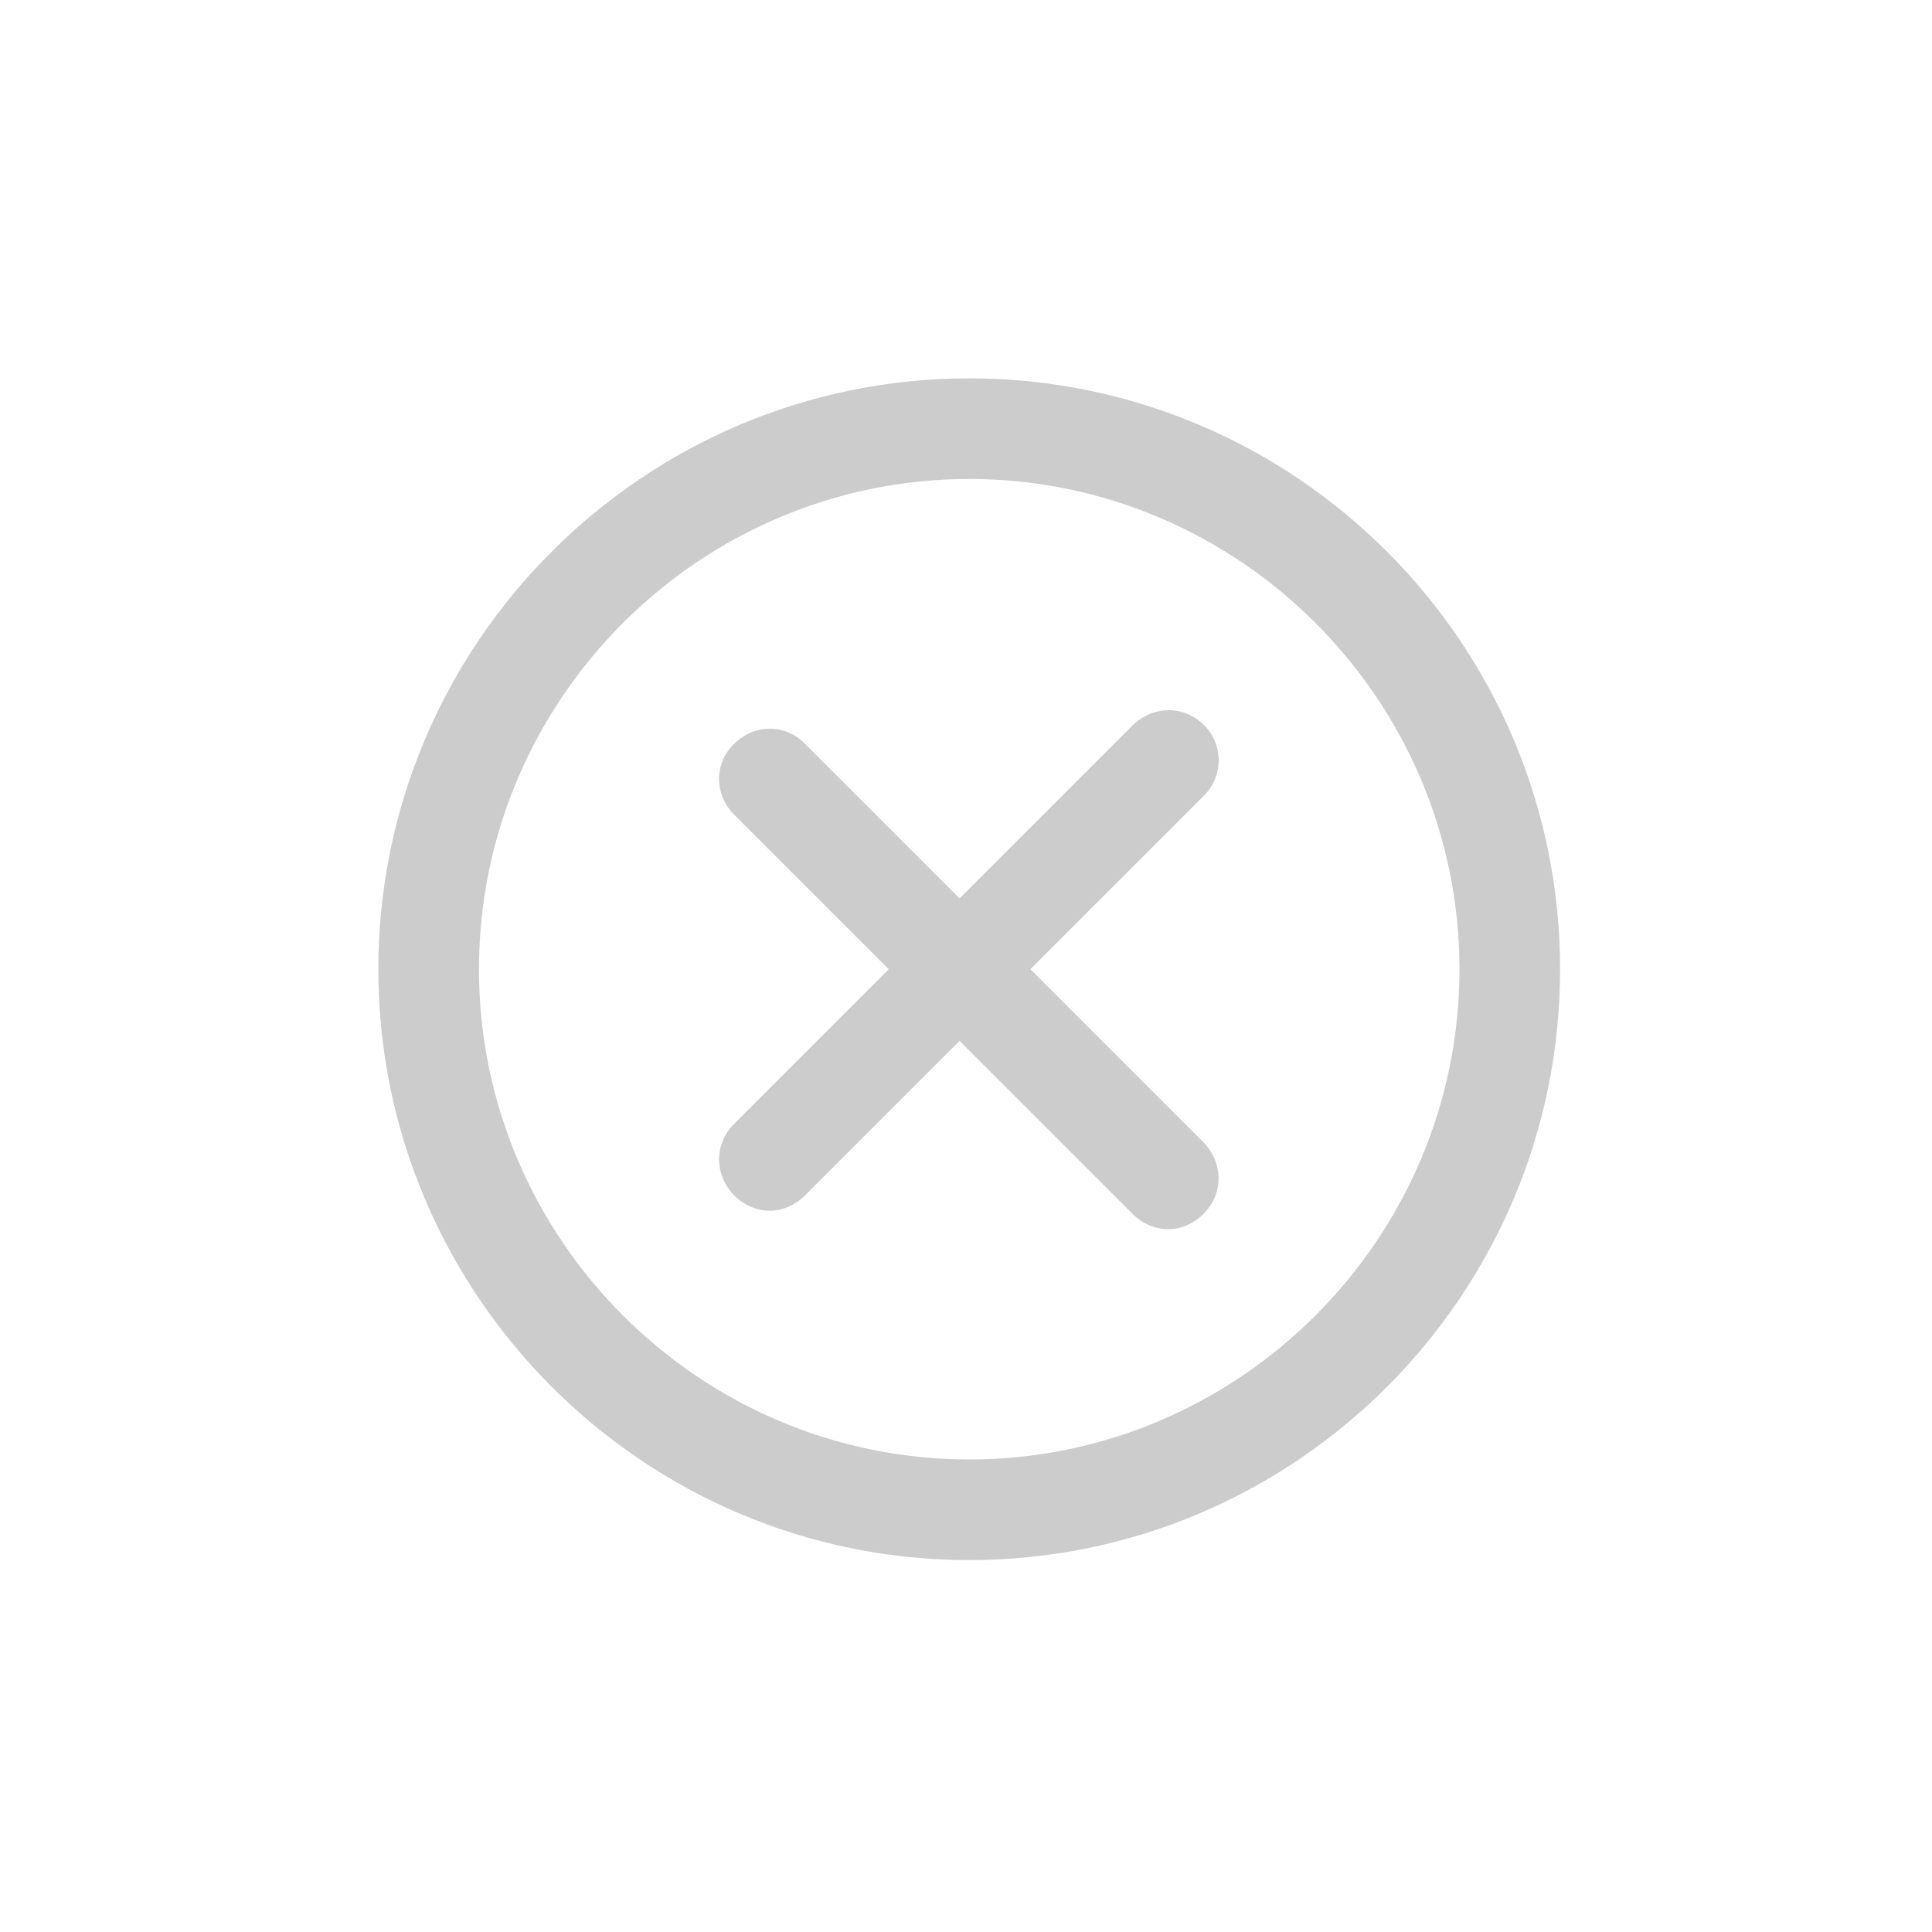 <?xml version="1.0" encoding="utf-8"?>
<!-- Generator: Adobe Illustrator 24.0.3, SVG Export Plug-In . SVG Version: 6.00 Build 0)  -->
<svg version="1.1" id="Layer_1" xmlns="http://www.w3.org/2000/svg" xmlns:xlink="http://www.w3.org/1999/xlink" x="0px" y="0px"
	 viewBox="0 0 24 24" style="enable-background:new 0 0 24 24;" xml:space="preserve">
<style type="text/css">
	.st0{fill:#CCCCCC;}
</style>
<g id="Layer_1_1_">
</g>
<g id="Layer_2_1_">
</g>
<g id="text">
</g>
<g id="Isolation_Mode">
	<g>
		<path class="st0" d="M12.04,4.7C7.99,4.7,4.7,8,4.7,12.04s3.29,7.34,7.34,7.34s7.34-3.29,7.34-7.34S16.09,4.7,12.04,4.7z
			 M12.04,18.13c-3.35,0-6.09-2.74-6.09-6.09s2.74-6.09,6.09-6.09s6.09,2.74,6.09,6.09S15.39,18.13,12.04,18.13z"/>
		<path class="st0" d="M14.96,9.01c-0.25-0.25-0.63-0.25-0.89,0l-2.15,2.15L10,9.24c-0.24-0.25-0.63-0.25-0.88,0
			c-0.25,0.24-0.25,0.63,0,0.88l1.92,1.92l-1.92,1.92c-0.25,0.25-0.25,0.63,0,0.89c0.12,0.12,0.28,0.19,0.44,0.19
			c0.16,0,0.32-0.07,0.44-0.19l1.92-1.92l2.15,2.15c0.12,0.12,0.28,0.19,0.44,0.19c0.16,0,0.32-0.07,0.44-0.19
			c0.25-0.25,0.25-0.63,0-0.89l-2.15-2.15l2.15-2.15C15.2,9.65,15.2,9.25,14.96,9.01z"/>
	</g>
</g>
</svg>
